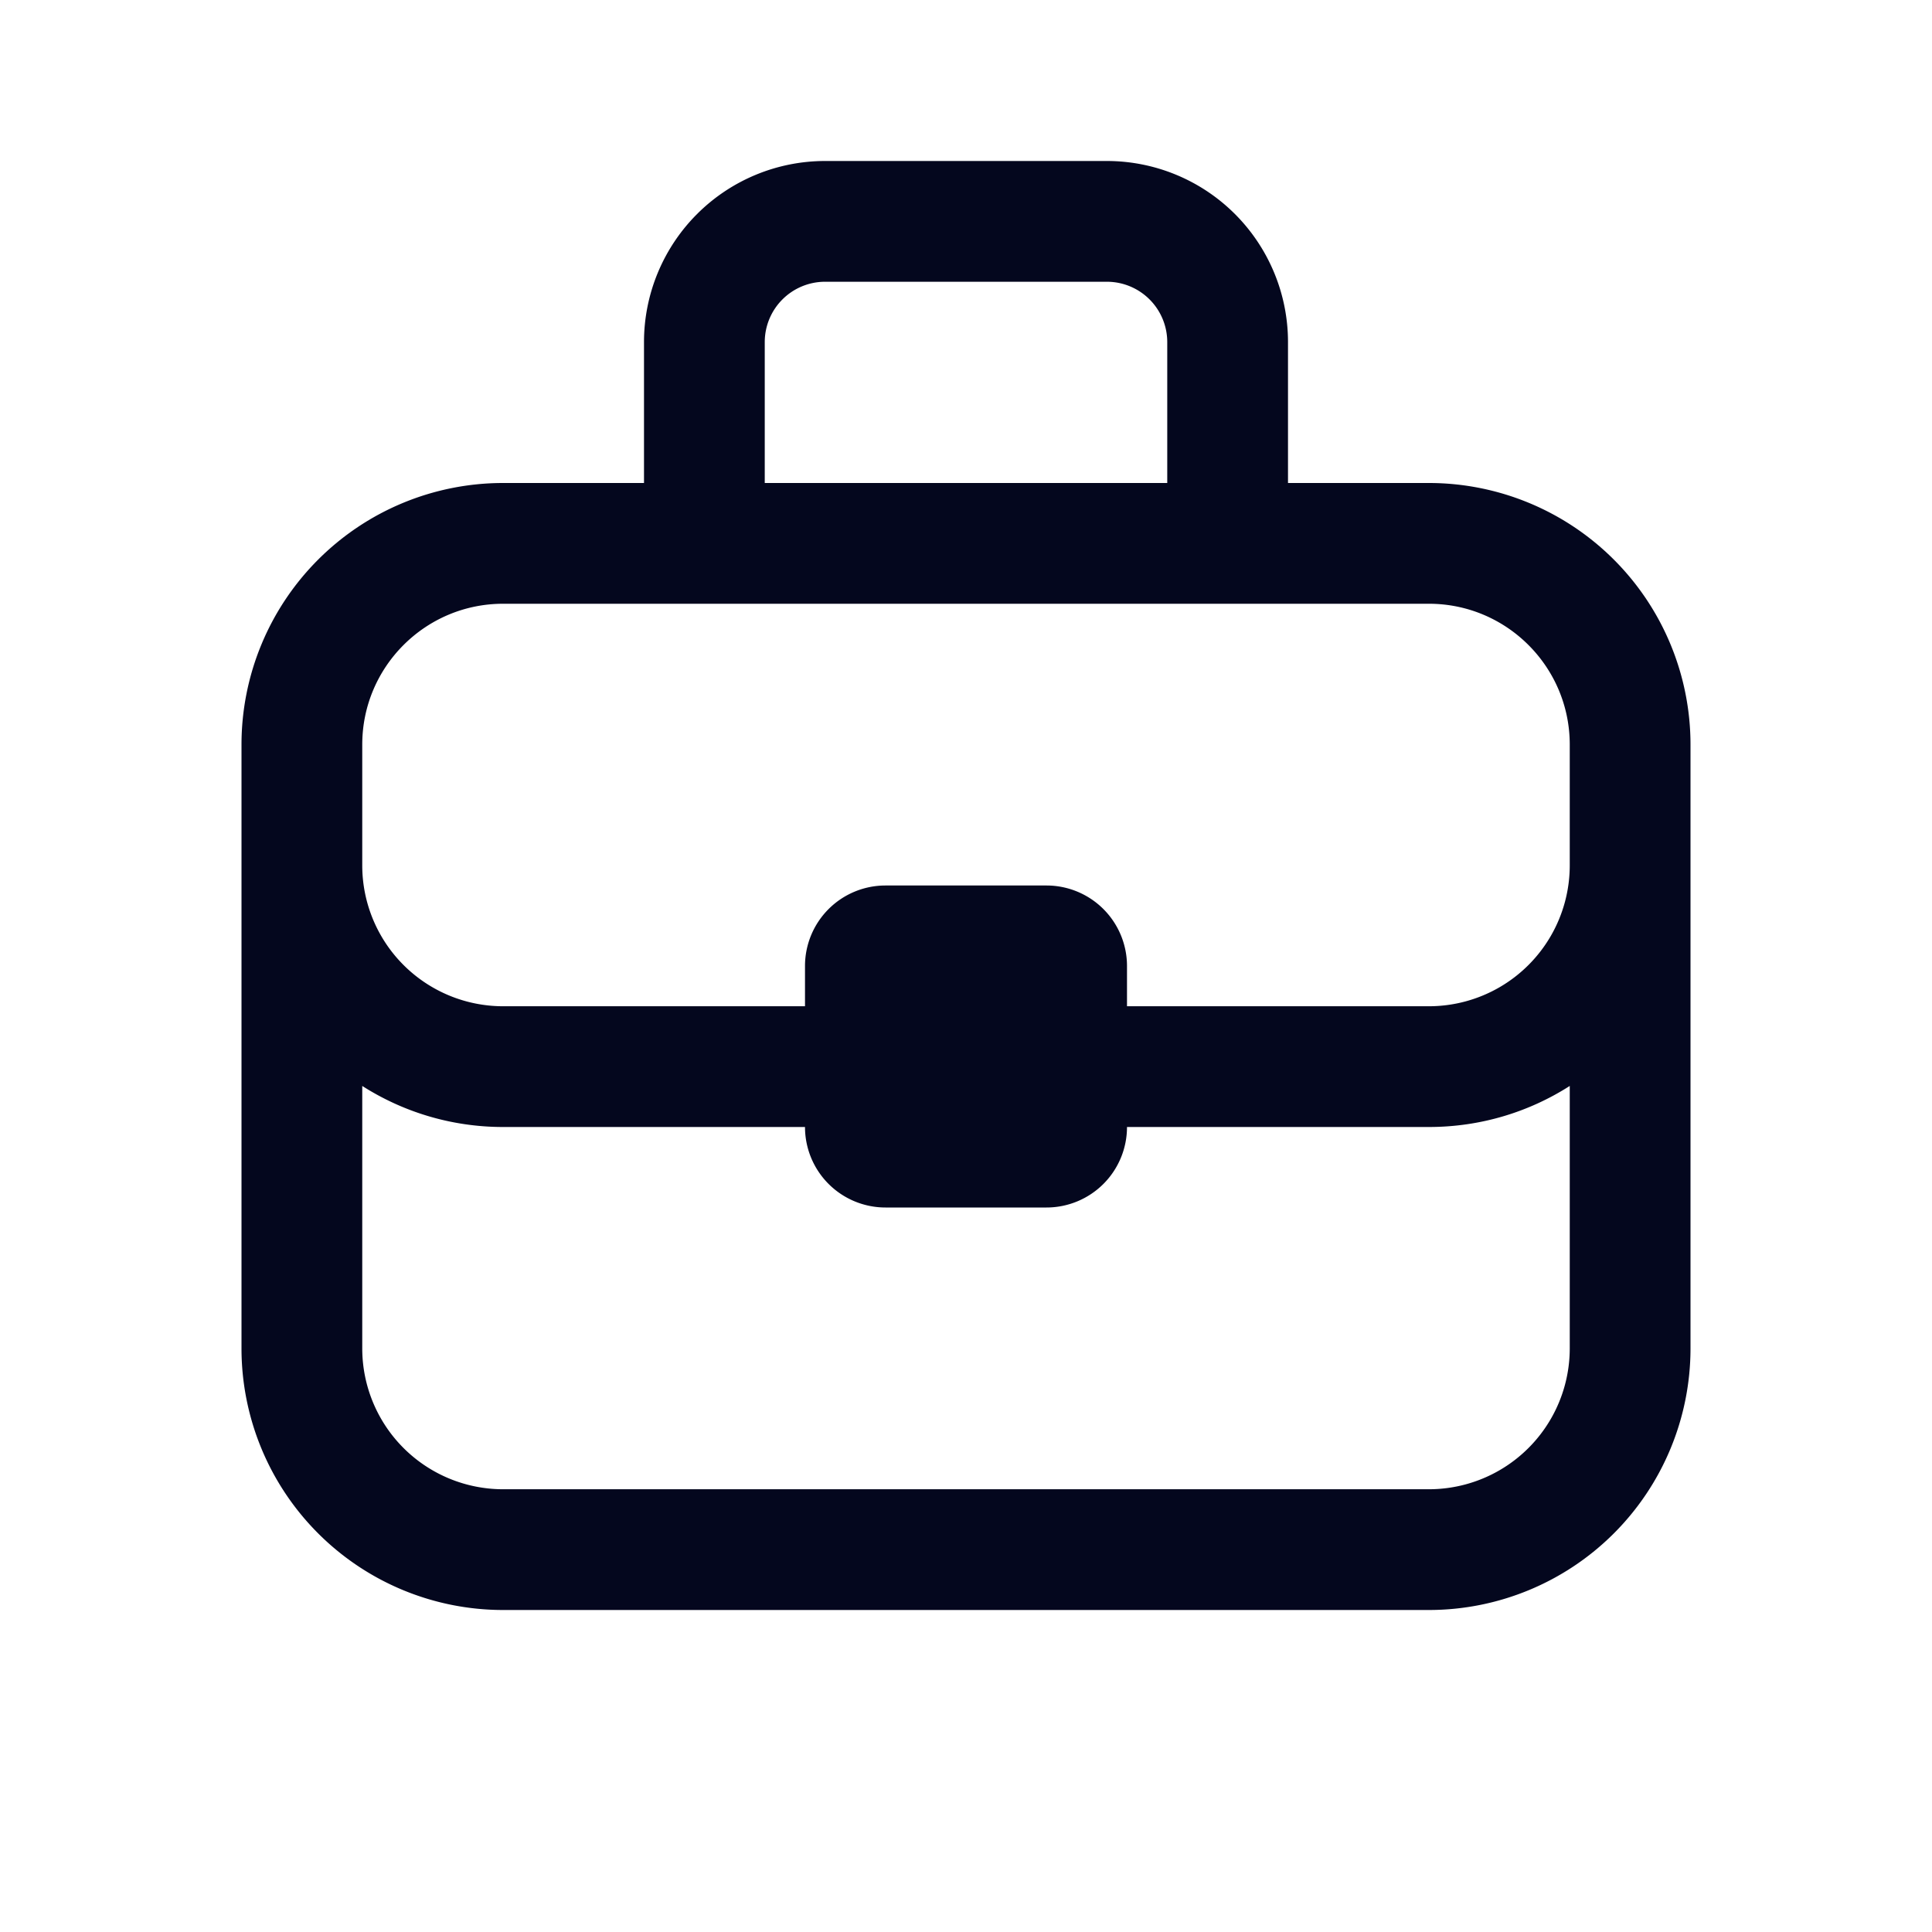 <svg xmlns="http://www.w3.org/2000/svg" width="24" height="24" fill="none"><path fill="#04071E" d="M10.25 3.5h3.5a.75.75 0 0 1 .75.75V6h-5V4.25a.75.75 0 0 1 .75-.75M8 4.25V6H6.25A3.25 3.25 0 0 0 3 9.25v7.5A3.25 3.25 0 0 0 6.25 20h11.5A3.25 3.25 0 0 0 21 16.75v-7.5A3.25 3.25 0 0 0 17.75 6H16V4.25A2.25 2.25 0 0 0 13.75 2h-3.5A2.25 2.25 0 0 0 8 4.25m11.5 5v1.5a1.75 1.75 0 0 1-1.75 1.75H14V12a1 1 0 0 0-1-1h-2a1 1 0 0 0-1 1v.5H6.25a1.75 1.75 0 0 1-1.75-1.75v-1.5c0-.966.784-1.75 1.75-1.75h11.5c.966 0 1.75.784 1.75 1.75m0 4.24v3.26a1.75 1.75 0 0 1-1.75 1.75H6.25a1.75 1.75 0 0 1-1.75-1.75v-3.26c.505.322 1.106.51 1.75.51H10a1 1 0 0 0 1 1h2a1 1 0 0 0 1-1h3.75c.644 0 1.245-.187 1.75-.51"/></svg>